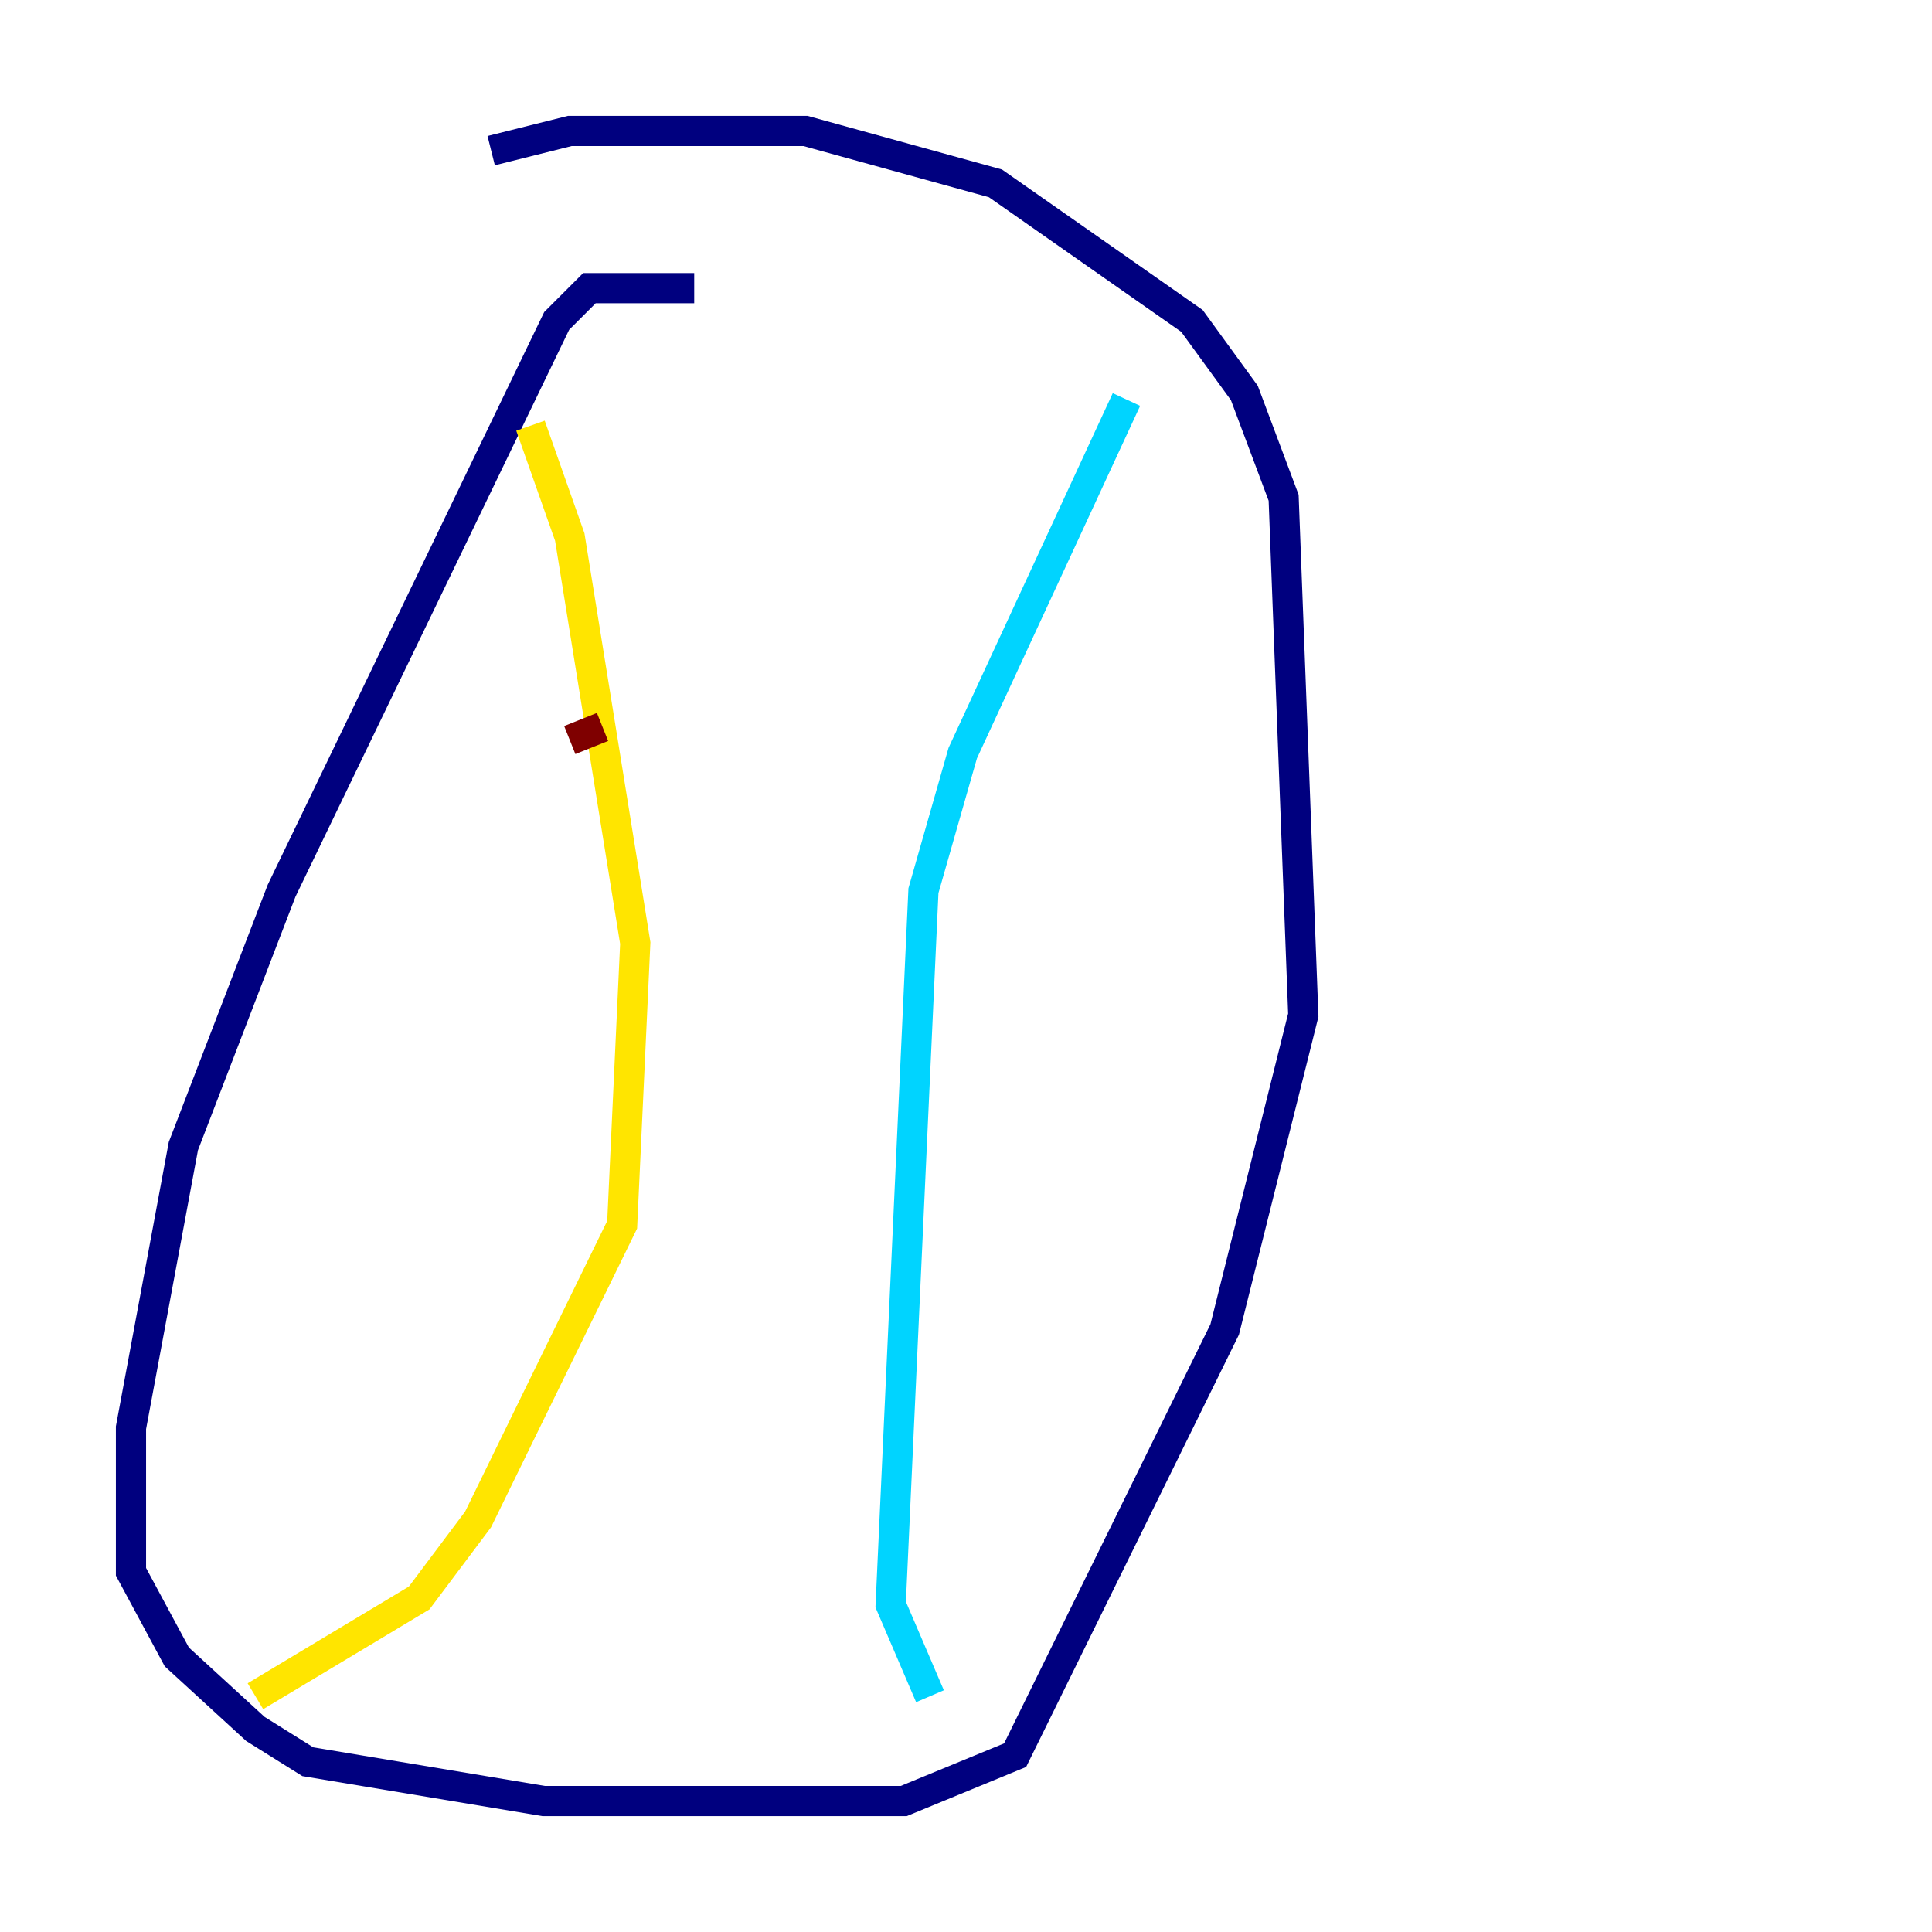 <?xml version="1.0" encoding="utf-8" ?>
<svg baseProfile="tiny" height="128" version="1.2" viewBox="0,0,128,128" width="128" xmlns="http://www.w3.org/2000/svg" xmlns:ev="http://www.w3.org/2001/xml-events" xmlns:xlink="http://www.w3.org/1999/xlink"><defs /><polyline fill="none" points="45.993,19.091 39.051,19.091 36.881,21.261 18.658,59.01 12.149,75.932 8.678,94.59 8.678,104.136 11.715,109.776 16.922,114.549 20.393,116.719 36.014,119.322 59.878,119.322 67.254,116.285 81.139,88.081 86.346,67.254 85.044,32.976 82.441,26.034 78.969,21.261 65.953,12.149 53.37,8.678 37.749,8.678 32.542,9.98" stroke="#00007f" stroke-width="2" /><polyline fill="none" points="74.63,26.468 63.783,49.898 61.18,59.01 59.01,106.305 61.614,112.38" stroke="#00d4ff" stroke-width="2" /><polyline fill="none" points="35.146,28.203 37.749,35.58 42.088,62.481 41.22,81.139 31.675,100.664 27.77,105.871 16.922,112.38" stroke="#ffe500" stroke-width="2" /><polyline fill="none" points="37.749,49.031 39.919,48.163" stroke="#7f0000" stroke-width="2" /></svg>